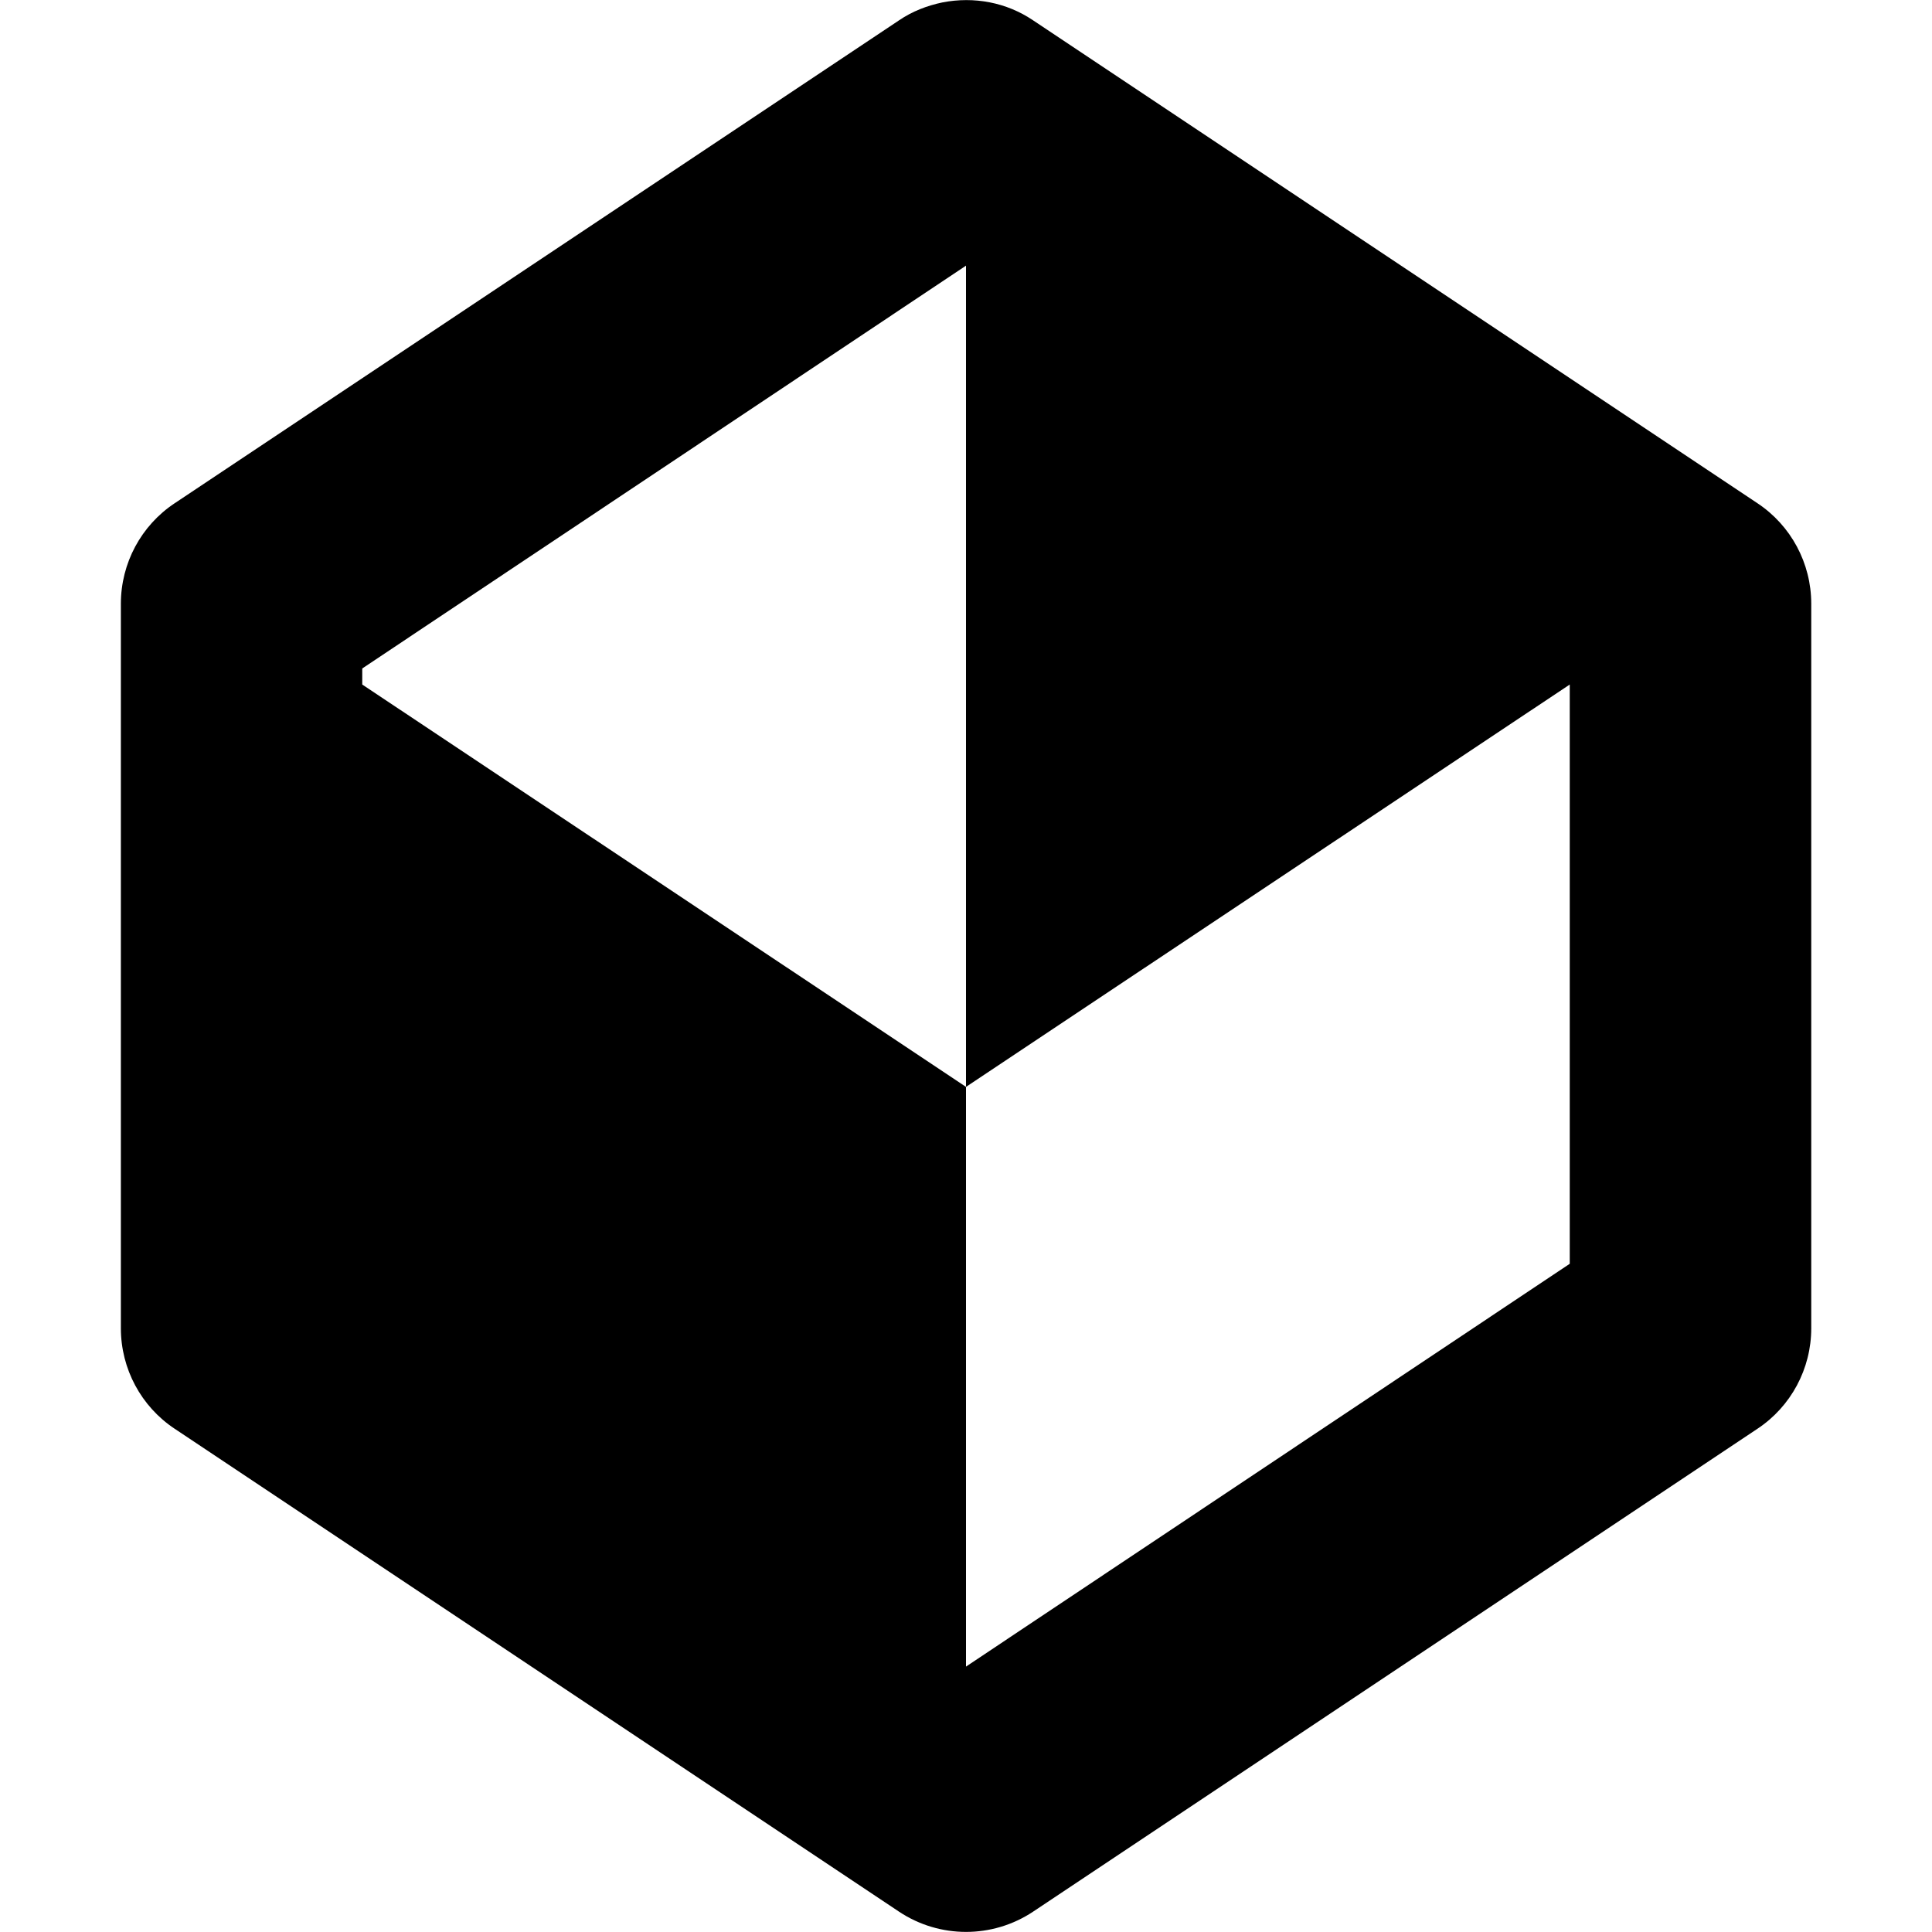 <svg xmlns="http://www.w3.org/2000/svg" height="16px" viewBox="0 0 16 16" width="16px">
    <path d="m 7.805 0.02 c -0.129 0.027 -0.25 0.074 -0.359 0.148 l -6 4 c -0.277 0.184 -0.445 0.496 -0.445 0.832 v 6 c 0 0.336 0.168 0.648 0.445 0.832 l 6 4 c 0.336 0.223 0.773 0.223 1.109 0 l 6 -4 c 0.277 -0.184 0.445 -0.496 0.445 -0.832 v -6 c 0 -0.336 -0.168 -0.648 -0.445 -0.832 l -6 -4 c -0.219 -0.148 -0.488 -0.199 -0.75 -0.148 z m 0.195 2.18 v 6.801 l 5 -3.332 v 4.797 l -5 3.336 v -4.801 l -5 -3.332 v -0.133 z m 0 0" />
</svg>